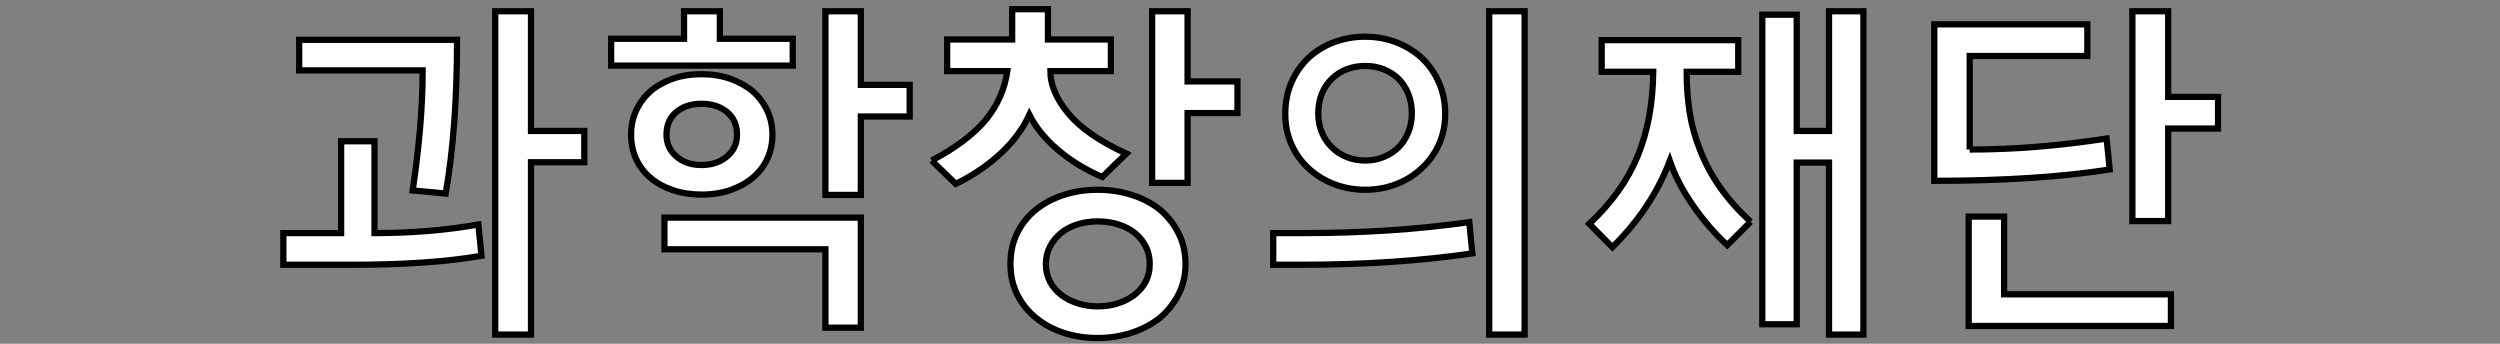 <?xml version="1.0" encoding="utf-8"?>
<!-- Generator: Adobe Illustrator 16.0.0, SVG Export Plug-In . SVG Version: 6.00 Build 0)  -->
<!DOCTYPE svg PUBLIC "-//W3C//DTD SVG 1.1//EN" "http://www.w3.org/Graphics/SVG/1.1/DTD/svg11.dtd">
<svg version="1.1" id="레이어_1" xmlns="http://www.w3.org/2000/svg" xmlns:xlink="http://www.w3.org/1999/xlink" x="0px"
	 y="0px" width="400px" height="55px" viewBox="0 0 400 55" enable-background="new 0 0 400 55" xml:space="preserve">
<rect x="0" y="0" width="400" height="55" fill="#808080" stroke="none"/>
<path fill="#FFFFFF" stroke="#000000" stroke-miterlimit="10" d="M45.336,42.359v-5.063h9.245V22.604h5.338v14.693
	c2.861,0,5.668-0.11,8.42-0.331c2.751-0.22,5.483-0.567,8.199-1.045l0.495,5.008c-5.54,0.954-12.346,1.431-20.416,1.431H45.336z"/>
<path fill="#FFFFFF" stroke="#000000" stroke-miterlimit="10" d="M73.126,6.369c0,9.465-0.606,17.665-1.815,24.599l-5.284-0.495
	c0.514-3.448,0.909-6.769,1.183-9.961c0.275-3.191,0.413-6.273,0.413-9.245H47.868V6.369H73.126z"/>
<polygon fill="#FFFFFF" stroke="#000000" stroke-miterlimit="10" points="84.958,25.96 84.958,53.53 79.234,53.53 79.234,1.802 
	84.958,1.802 84.958,20.952 93.487,20.952 93.487,25.96 "/>
<polygon fill="#FFFFFF" stroke="#000000" stroke-miterlimit="10" points="97.781,10.496 97.781,6.204 109.447,6.204 109.447,1.802 
	115.171,1.802 115.171,6.204 126.837,6.204 126.837,10.496 "/>
<polygon fill="#FFFFFF" stroke="#000000" stroke-miterlimit="10" points="132.065,52.43 132.065,39.883 106.31,39.883 106.31,34.82 
	137.733,34.82 137.733,52.43 "/>
<polygon fill="#FFFFFF" stroke="#000000" stroke-miterlimit="10" points="137.733,18.641 137.733,31.188 132.065,31.188 
	132.065,1.802 137.733,1.802 137.733,13.579 145.547,13.579 145.547,18.641 "/>
<path fill="#FFFFFF" stroke="#000000" stroke-miterlimit="10" d="M149.07,25.685c1.944-1.026,3.622-2.072,5.035-3.137
	c1.412-1.063,2.614-2.182,3.604-3.356c0.953-1.174,1.715-2.402,2.284-3.688c0.569-1.283,0.963-2.659,1.183-4.127h-9.63V6.313h10.401
	V1.472h5.723v4.842h10.071v5.063h-9.686c0,2.201,0.954,4.457,2.861,6.769c1.908,2.312,5.009,4.458,9.301,6.438
	c-0.66,0.625-1.312,1.248-1.954,1.871c-0.642,0.625-1.274,1.248-1.898,1.871c-2.715-1.173-5.09-2.631-7.126-4.375
	c-2.037-1.742-3.55-3.604-4.54-5.585c-1.028,2.237-2.56,4.302-4.596,6.19c-2.036,1.89-4.43,3.514-7.182,4.87
	c-0.624-0.623-1.265-1.246-1.926-1.871C150.335,26.933,149.693,26.31,149.07,25.685"/>
<polygon fill="#FFFFFF" stroke="#000000" stroke-miterlimit="10" points="190.013,18.091 190.013,29.262 184.344,29.262 
	184.344,1.802 190.013,1.802 190.013,13.028 197.992,13.028 197.992,18.091 "/>
<path fill="#FFFFFF" stroke="#000000" stroke-miterlimit="10" d="M203.715,42.359v-5.063h4.678c4.842,0,9.473-0.146,13.896-0.44
	c4.42-0.293,8.686-0.733,12.793-1.321c0.072,0.845,0.156,1.679,0.248,2.504c0.092,0.826,0.174,1.661,0.248,2.504
	c-8.328,1.211-17.391,1.816-27.186,1.816H203.715z"/>
<path fill="#FFFFFF" stroke="#000000" stroke-miterlimit="10" d="M120.454,14.624c-0.992-0.844-2.184-1.514-3.577-2.009
	c-1.395-0.495-2.936-0.743-4.623-0.743c-1.688,0-3.219,0.239-4.595,0.716c-1.376,0.477-2.56,1.137-3.55,1.98
	c-0.99,0.881-1.761,1.908-2.312,3.082c-0.549,1.175-0.825,2.477-0.825,3.907c0,1.396,0.266,2.679,0.798,3.854
	c0.531,1.173,1.293,2.182,2.284,3.025c0.991,0.845,2.182,1.505,3.577,1.981c1.394,0.477,2.935,0.715,4.623,0.715
	c1.724,0,3.283-0.247,4.677-0.743c1.394-0.495,2.587-1.164,3.577-2.008c0.991-0.844,1.752-1.853,2.285-3.027
	c0.531-1.174,0.797-2.439,0.797-3.797c0-1.394-0.275-2.678-0.826-3.853C122.214,16.531,121.444,15.504,120.454,14.624z
	 M116.298,25.052c-1.083,0.899-2.43,1.349-4.044,1.349c-1.651,0-3-0.458-4.045-1.376c-1.045-0.916-1.569-2.071-1.569-3.467
	c0-1.541,0.524-2.752,1.569-3.632c1.045-0.881,2.394-1.321,4.045-1.321s3.007,0.44,4.072,1.321c1.063,0.88,1.595,2.091,1.595,3.632
	C117.921,22.988,117.38,24.153,116.298,25.052z"/>
<path fill="#FFFFFF" stroke="#000000" stroke-miterlimit="10" d="M185.61,33.555c-1.284-1.026-2.788-1.816-4.512-2.366
	c-1.726-0.551-3.56-0.826-5.504-0.826c-1.907,0-3.706,0.275-5.393,0.826c-1.688,0.55-3.156,1.32-4.402,2.311
	c-1.285,1.029-2.294,2.275-3.027,3.742c-0.735,1.468-1.101,3.137-1.101,5.008c0,1.798,0.366,3.431,1.101,4.898
	c0.733,1.467,1.742,2.715,3.027,3.742c1.246,1.026,2.714,1.815,4.402,2.366c1.687,0.55,3.486,0.825,5.393,0.825
	c1.944,0,3.778-0.285,5.504-0.854c1.724-0.568,3.228-1.366,4.512-2.394c1.247-1.064,2.237-2.32,2.971-3.77
	c0.735-1.449,1.101-3.054,1.101-4.815c0-1.797-0.366-3.429-1.101-4.897C187.847,35.885,186.857,34.619,185.61,33.555z
	 M183.299,45.083c-0.44,0.826-1.046,1.532-1.816,2.119c-0.771,0.586-1.66,1.036-2.669,1.349c-1.01,0.312-2.064,0.468-3.164,0.468
	c-1.101,0-2.157-0.156-3.164-0.468c-1.01-0.313-1.9-0.763-2.67-1.349c-0.77-0.587-1.375-1.302-1.816-2.146
	c-0.44-0.844-0.66-1.779-0.66-2.807c0-1.026,0.22-1.962,0.66-2.807c0.441-0.843,1.046-1.577,1.816-2.201
	c0.734-0.586,1.604-1.036,2.614-1.348c1.009-0.312,2.082-0.468,3.22-0.468c1.136,0,2.21,0.156,3.218,0.468
	c1.009,0.312,1.899,0.762,2.669,1.348c0.734,0.588,1.322,1.303,1.762,2.146c0.44,0.845,0.66,1.798,0.66,2.861
	C183.959,43.313,183.739,44.258,183.299,45.083z"/>
<path fill="#FFFFFF" stroke="#000000" stroke-miterlimit="10" d="M230.213,13.165c-0.68-1.522-1.605-2.834-2.779-3.935
	c-1.174-1.063-2.533-1.889-4.072-2.477c-1.541-0.586-3.191-0.88-4.953-0.88c-1.725,0-3.357,0.284-4.896,0.854
	c-1.541,0.568-2.9,1.385-4.072,2.448c-1.176,1.101-2.102,2.412-2.779,3.935c-0.68,1.522-1.02,3.22-1.02,5.09
	c0,1.835,0.34,3.495,1.02,4.98c0.678,1.486,1.604,2.762,2.779,3.825c1.172,1.064,2.531,1.89,4.072,2.477
	c1.539,0.587,3.172,0.88,4.896,0.88c1.762,0,3.412-0.293,4.953-0.88c1.539-0.587,2.898-1.432,4.072-2.532
	c1.174-1.063,2.1-2.339,2.779-3.824c0.678-1.486,1.018-3.127,1.018-4.926C231.23,16.366,230.891,14.688,230.213,13.165z
	 M225.314,21.2c-0.385,0.936-0.908,1.733-1.568,2.394c-0.697,0.66-1.494,1.176-2.393,1.541c-0.9,0.367-1.863,0.55-2.891,0.55
	c-1.064,0-2.055-0.183-2.973-0.55c-0.916-0.365-1.705-0.881-2.365-1.541c-0.697-0.66-1.238-1.458-1.623-2.394
	c-0.387-0.936-0.578-1.954-0.578-3.055c0-1.174,0.191-2.229,0.578-3.164c0.385-0.936,0.926-1.733,1.623-2.394
	c0.66-0.661,1.449-1.165,2.365-1.514c0.918-0.349,1.908-0.522,2.973-0.522c1.027,0,1.99,0.174,2.891,0.522
	c0.898,0.349,1.695,0.853,2.393,1.514c0.66,0.66,1.184,1.458,1.568,2.394s0.578,1.99,0.578,3.164
	C225.893,19.246,225.699,20.265,225.314,21.2z"/>
<rect x="238.273" y="1.801" fill="#FFFFFF" stroke="#000000" stroke-miterlimit="10" width="5.668" height="51.729"/>
<path fill="#FFFFFF" stroke="#000000" stroke-miterlimit="10" d="M280.098,35.48l-3.742,3.742c-2.018-1.871-3.854-3.998-5.502-6.384
	c-1.652-2.385-2.881-4.751-3.689-7.099c-0.988,2.605-2.254,5.054-3.797,7.347c-1.541,2.293-3.338,4.448-5.391,6.466
	c-0.625-0.623-1.238-1.247-1.844-1.871c-0.605-0.623-1.223-1.247-1.846-1.871c1.797-1.687,3.338-3.43,4.623-5.228
	s2.33-3.688,3.139-5.669c0.807-1.98,1.41-4.072,1.814-6.273s0.625-4.585,0.66-7.153h-8.254V6.424h21.848v5.063h-8.254
	c0,2.274,0.164,4.457,0.494,6.548c0.33,2.092,0.898,4.128,1.707,6.108c0.77,1.981,1.805,3.907,3.109,5.778
	C276.475,31.793,278.117,33.646,280.098,35.48"/>
<polygon fill="#FFFFFF" stroke="#000000" stroke-miterlimit="10" points="287.473,51.88 281.969,51.88 281.969,2.352 287.473,2.352 
	287.473,20.952 292.645,20.952 292.645,1.802 298.148,1.802 298.148,53.53 292.645,53.53 292.645,26.015 287.473,26.015 "/>
<path fill="#FFFFFF" stroke="#000000" stroke-miterlimit="10" d="M315.152,23.924c3.559,0,7.145-0.146,10.76-0.44
	c3.613-0.293,7.326-0.733,11.143-1.32l0.496,4.952c-7.705,1.211-17.061,1.816-28.066,1.816V3.893h24.488v5.063h-18.82V23.924z"/>
<polygon fill="#FFFFFF" stroke="#000000" stroke-miterlimit="10" points="347.346,52.155 314.988,52.155 314.988,34.655 
	320.656,34.655 320.656,47.092 347.346,47.092 "/>
<polygon fill="#FFFFFF" stroke="#000000" stroke-miterlimit="10" points="346.906,20.567 346.906,35.37 341.182,35.37 
	341.182,1.802 346.906,1.802 346.906,15.504 354.885,15.504 354.885,20.567 "/>
</svg>
